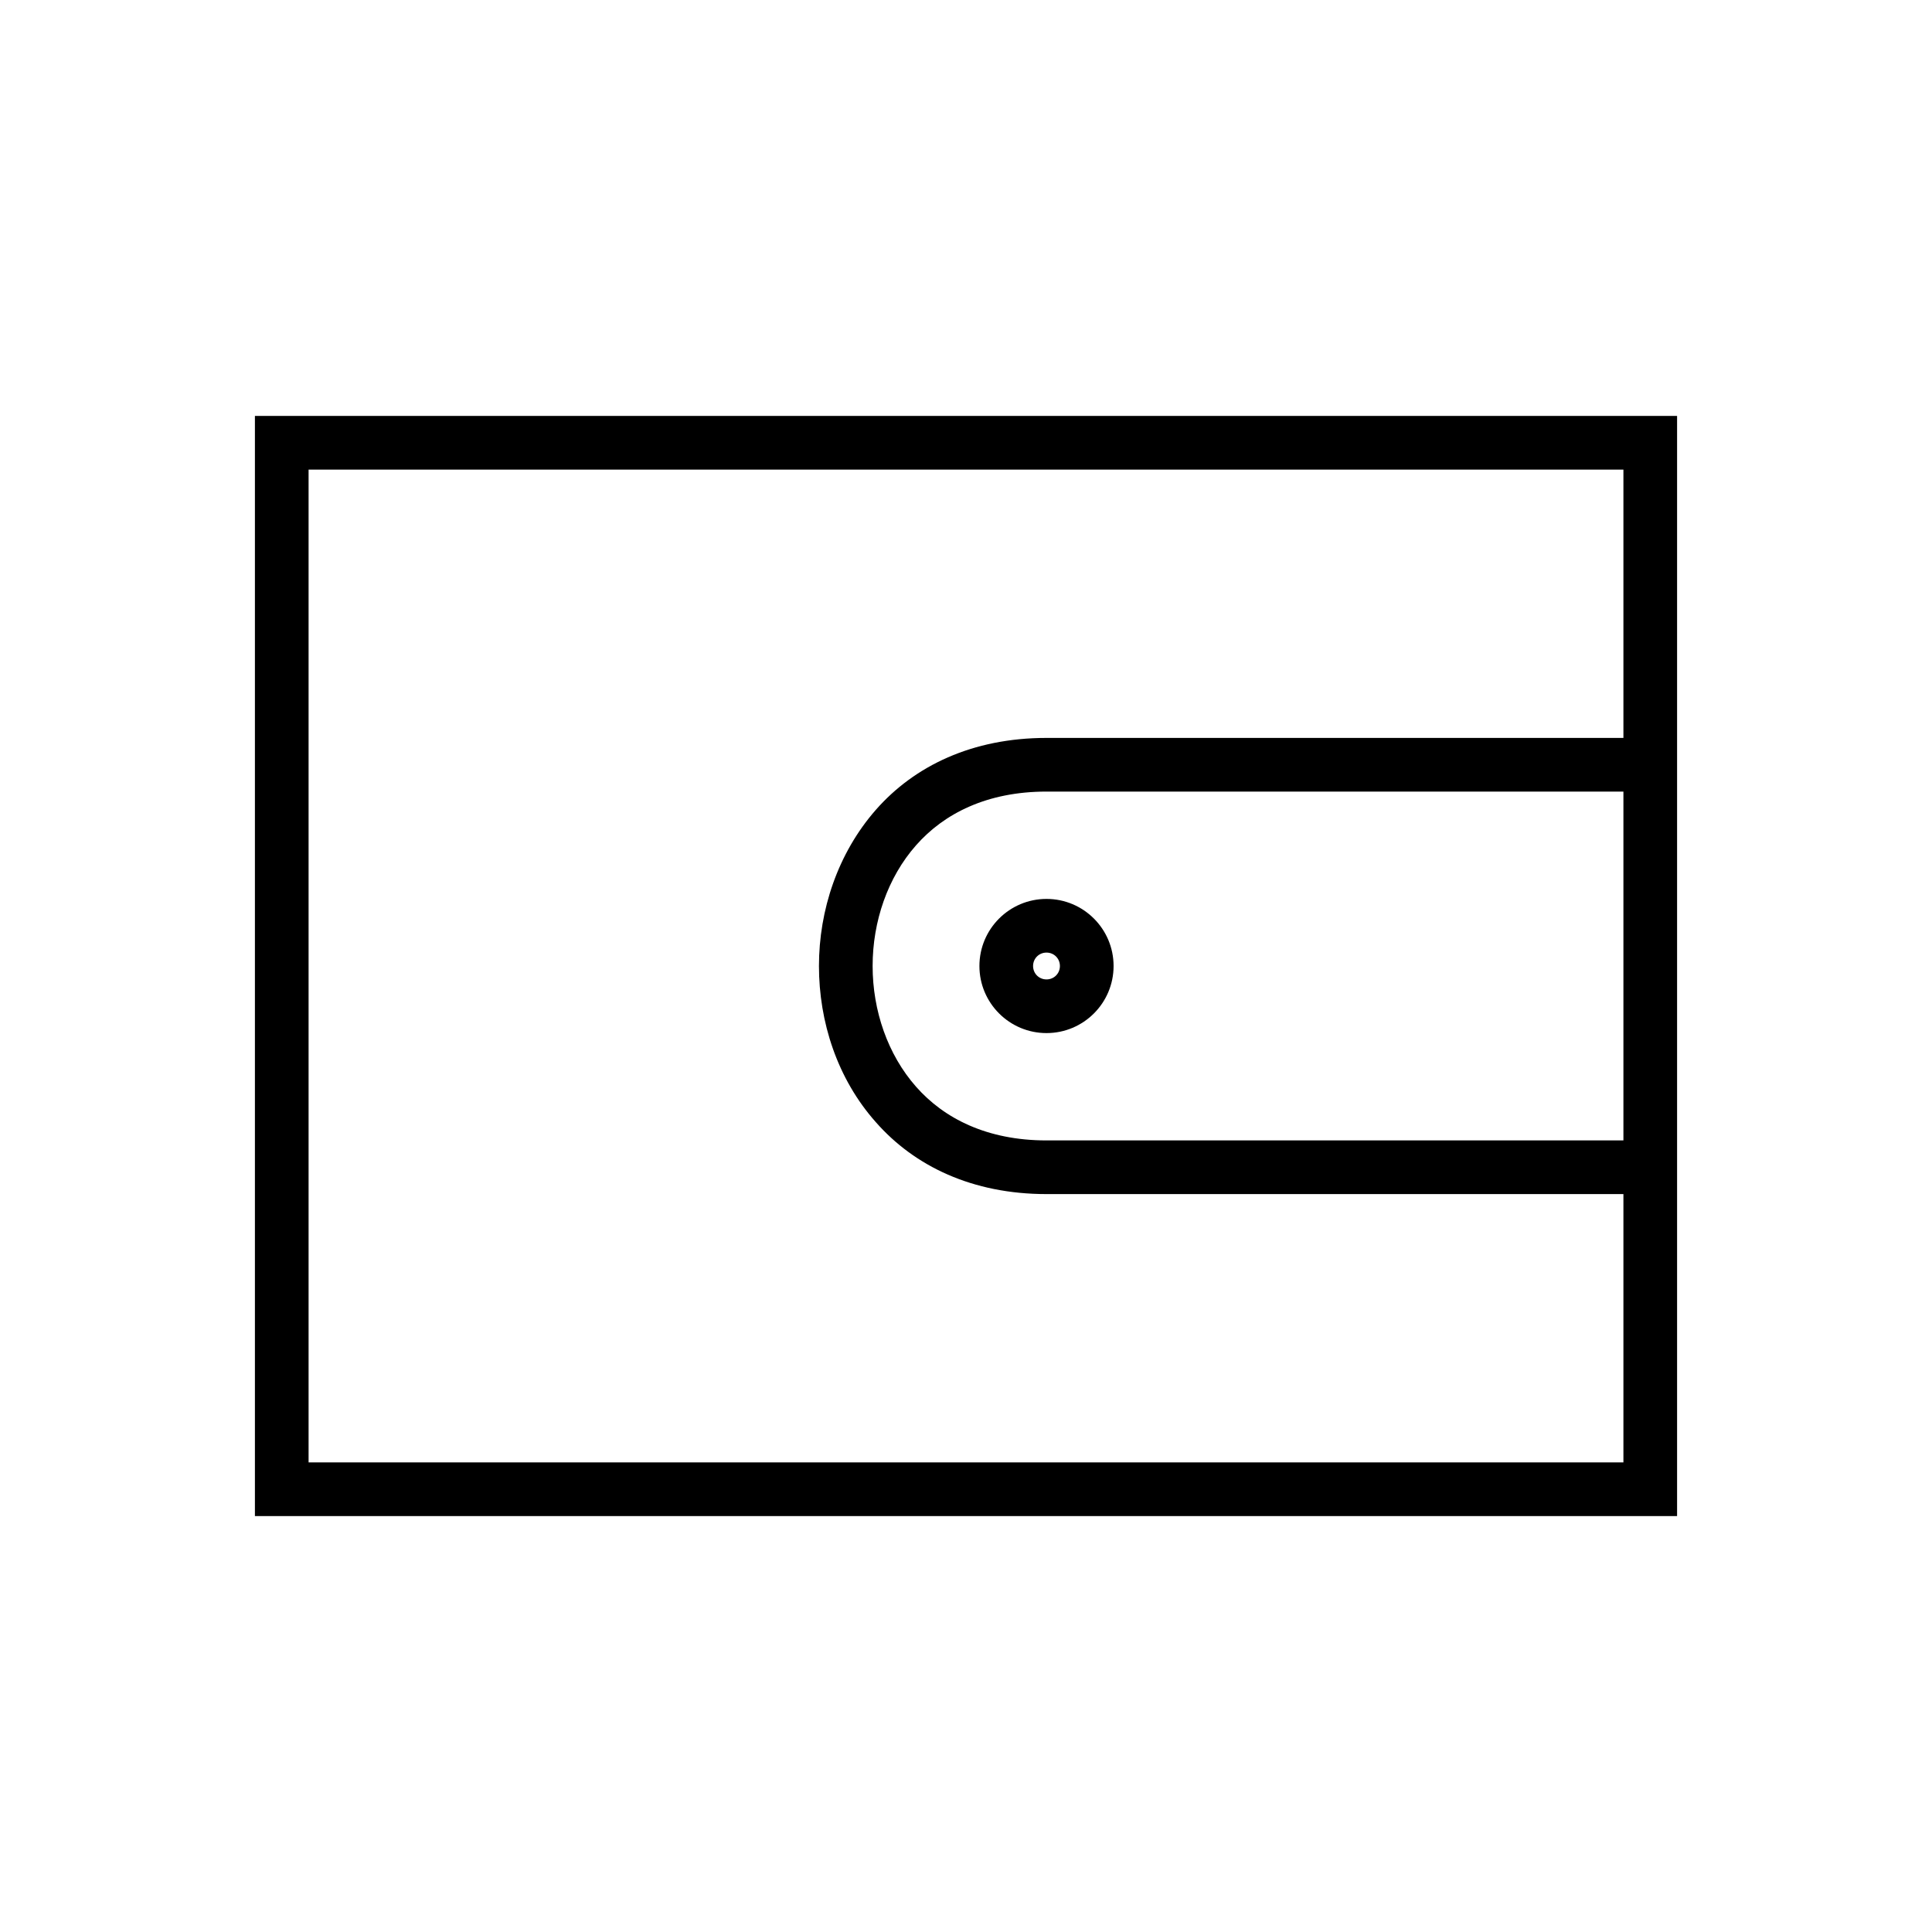 <svg width="36" height="36" xmlns="http://www.w3.org/2000/svg"><path fill-rule="evenodd" clip-rule="evenodd" d="m4.75,7.75h26.5v20.5H4.75v-20.5zm1,1v18.5h24.5v-5H19.5c-1.38,0-2.46-.52-3.18-1.34-.72-.81-1.06-1.87-1.06-2.91s.35-2.1,1.06-2.91c.72-.82,1.8-1.34,3.18-1.34H30.25v-5H5.75zm13.75,6H30.25v6.5H19.5c-1.11,0-1.91-.41-2.43-1-.53-.6-.81-1.42-.81-2.25s.28-1.65.81-2.25c.52-.59,1.32-1,2.43-1zm-.25,3.25c0-.14.11-.25.25-.25s.25.11.25.25c0,.14-.11.25-.25.25s-.25-.11-.25-.25zM19.5,16.75c-.69,0-1.25.56-1.25,1.25,0,.69.56,1.25,1.25,1.25s1.25-.56,1.25-1.25c0-.69-.56-1.25-1.25-1.25z"/></svg>